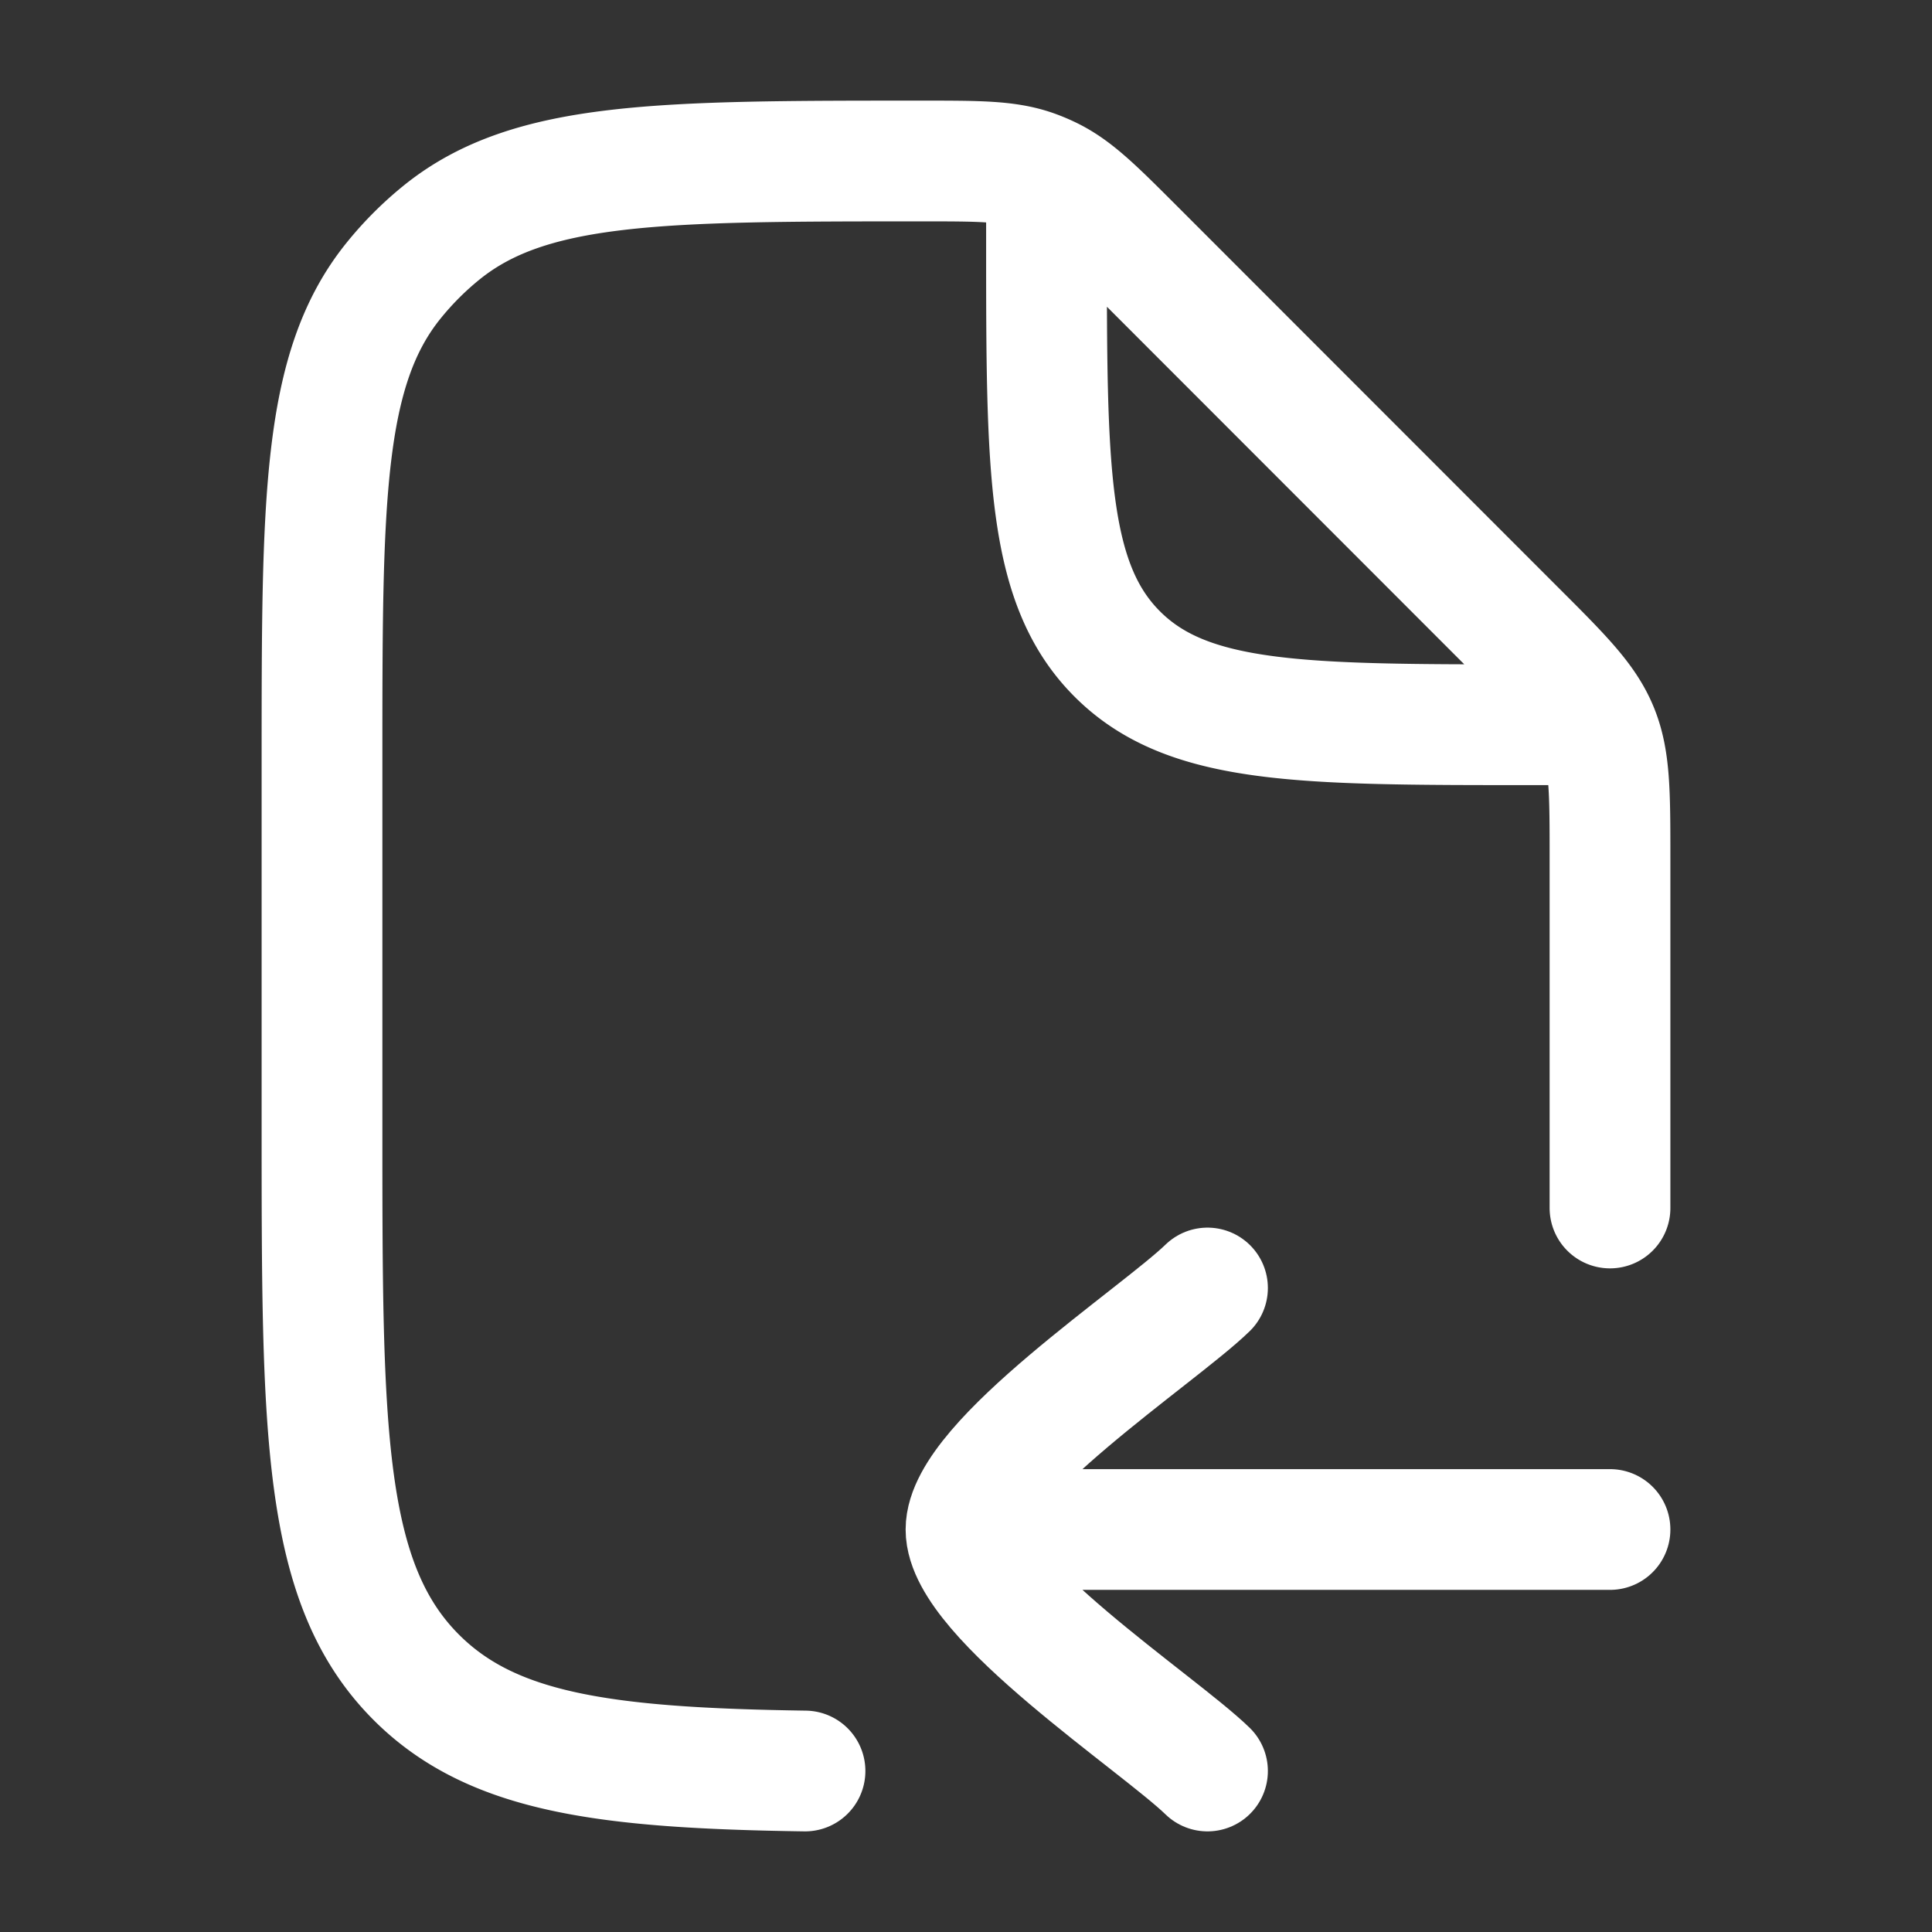 <svg xmlns="http://www.w3.org/2000/svg" width="24" height="24" viewBox="0 0 24 24">
	<rect x="0" y="0" width="24" height="24" fill="#333333" stroke="none"/>
	<g fill="none" stroke="white" stroke-linecap="round" stroke-linejoin="round" stroke-width="1.5">
		<path d="M20 15.006V10.66c0-.818 0-1.227-.152-1.595s-.441-.657-1.02-1.235l-4.736-4.739c-.499-.499-.748-.748-1.058-.896a2 2 0 0 0-.197-.082C12.514 2 12.161 2 11.456 2c-3.245 0-4.868 0-5.967.886a4 4 0 0 0-.603.604C4 4.59 4 6.213 4 9.46v4.545c0 3.773 0 5.66 1.172 6.832C6.115 21.78 7.52 21.964 10 22m3-19.5V3c0 2.83 0 4.245.879 5.124c.878.879 2.293.879 5.121.879h.5" />
		<path d="M15 22c-.607-.59-3-2.16-3-3s2.393-2.41 3-3m-2 3h7" />
	</g>
</svg>